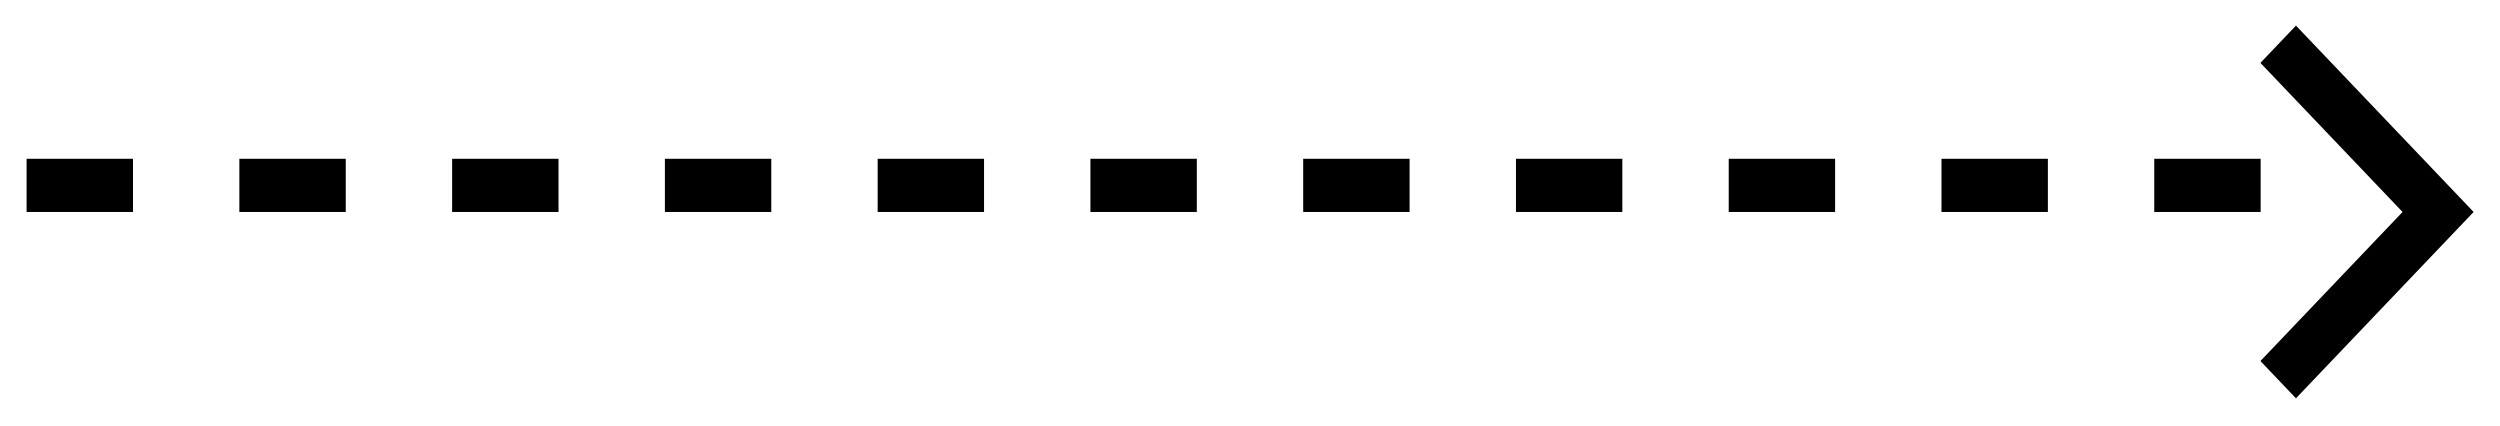 <svg 
 xmlns="http://www.w3.org/2000/svg"
 xmlns:xlink="http://www.w3.org/1999/xlink"
 width="94px" height="16px">
<defs>
<filter id="Filter_0">
    <feFlood flood-color="rgb(208, 213, 216)" flood-opacity="1" result="floodOut" />
    <feComposite operator="atop" in="floodOut" in2="SourceGraphic" result="compOut" />
    <feBlend mode="normal" in="compOut" in2="SourceGraphic" />
</filter>

</defs>
<g filter="url(#Filter_0)">
<path fill-rule="evenodd"  stroke="rgb(0, 0, 0)" stroke-width="2px" stroke-dasharray="4, 4" stroke-linecap="butt" stroke-linejoin="miter" fill="none"
 d="M1.000,6.970 L85.000,6.970 "/>
<path fill-rule="evenodd"  fill="rgb(0, 0, 0)"
 d="M91.672,9.371 L91.672,9.371 L86.328,14.976 L84.992,13.575 L90.336,7.970 L84.992,2.365 L86.328,0.963 L93.008,7.970 L91.672,9.371 Z"/>
</g>
</svg>